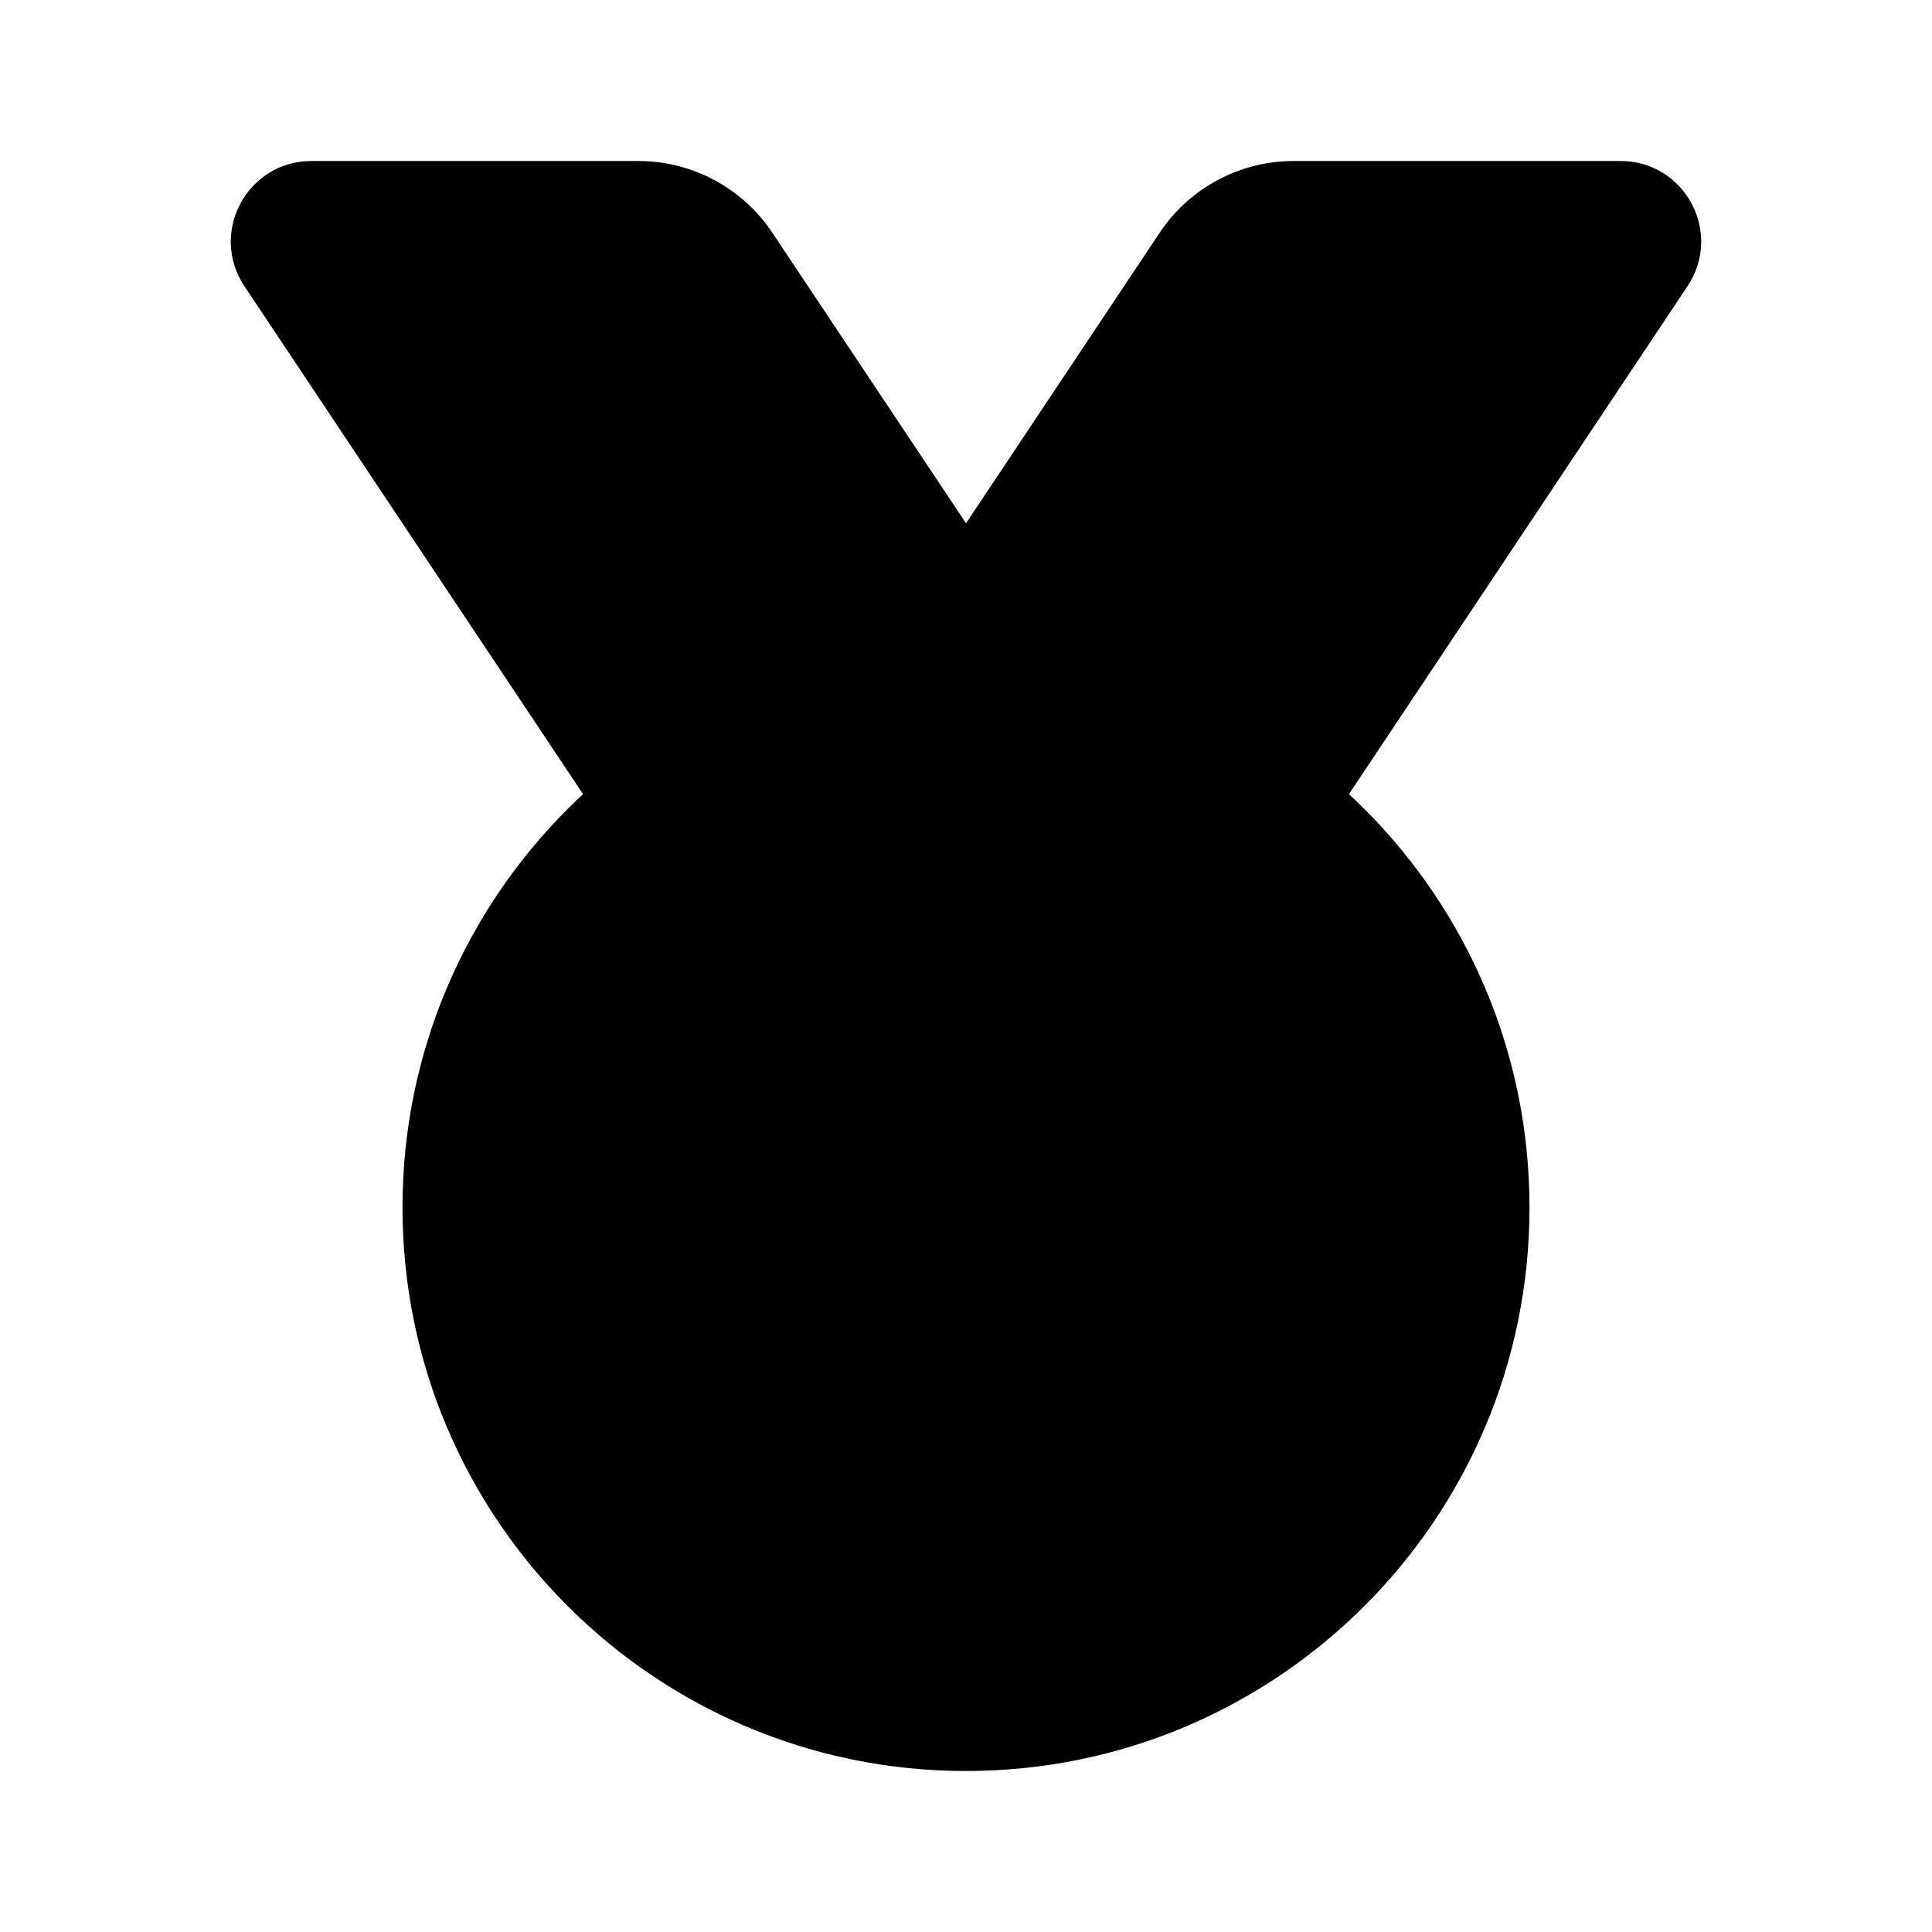 <svg width="24" height="24" viewBox="0 0 24 24" fill="none" xmlns="http://www.w3.org/2000/svg">
  <path
    d="M16.297 10.555L20.963 3.555C21.407 2.89 20.93 2 20.131 2H16.07C15.402 2 14.777 2.334 14.406 2.891L10.037 9.445C9.593 10.11 10.07 11 10.868 11H15.465C15.799 11 16.111 10.833 16.297 10.555Z"
    fill="url(#paint0_linear)" />
  <path
    d="M7.703 10.555L3.036 3.555C2.593 2.89 3.07 2 3.869 2H7.93C8.598 2 9.223 2.334 9.594 2.891L13.963 9.445C14.407 10.11 13.93 11 13.132 11H8.535C8.201 11 7.889 10.833 7.703 10.555Z"
    fill="url(#paint1_linear)" />
  <path fillRule="evenodd" clipRule="evenodd"
    d="M12 22C15.866 22 19 18.866 19 15C19 11.134 15.866 8 12 8C8.134 8 5 11.134 5 15C5 18.866 8.134 22 12 22Z"
    fill="url(#paint2_linear)" />
  <path fillRule="evenodd" clipRule="evenodd"
    d="M12 18C13.657 18 15 16.657 15 15C15 13.343 13.657 12 12 12C10.343 12 9 13.343 9 15C9 16.657 10.343 18 12 18Z"
    fill="url(#paint3_linear)" />
  <defs>
    <linearGradient id="paint0_linear" x1="15.5" y1="2" x2="15.5" y2="11" gradientUnits="userSpaceOnUse">
      <stop stopColor="#6073D8" />
      <stop offset="1" stopColor="#5C5ACA" />
    </linearGradient>
    <linearGradient id="paint1_linear" x1="8.5" y1="2" x2="8.5" y2="11" gradientUnits="userSpaceOnUse">
      <stop stopColor="#6073D8" />
      <stop offset="1" stopColor="#5C5ACA" />
    </linearGradient>
    <linearGradient id="paint2_linear" x1="12" y1="8" x2="12" y2="22" gradientUnits="userSpaceOnUse">
      <stop stopColor="white" />
      <stop offset="1" stopColor="#D1DAEE" />
    </linearGradient>
    <linearGradient id="paint3_linear" x1="12" y1="12" x2="12" y2="18" gradientUnits="userSpaceOnUse">
      <stop stopColor="#6073D8" />
      <stop offset="1" stopColor="#5C5ACA" />
    </linearGradient>
  </defs>
</svg>